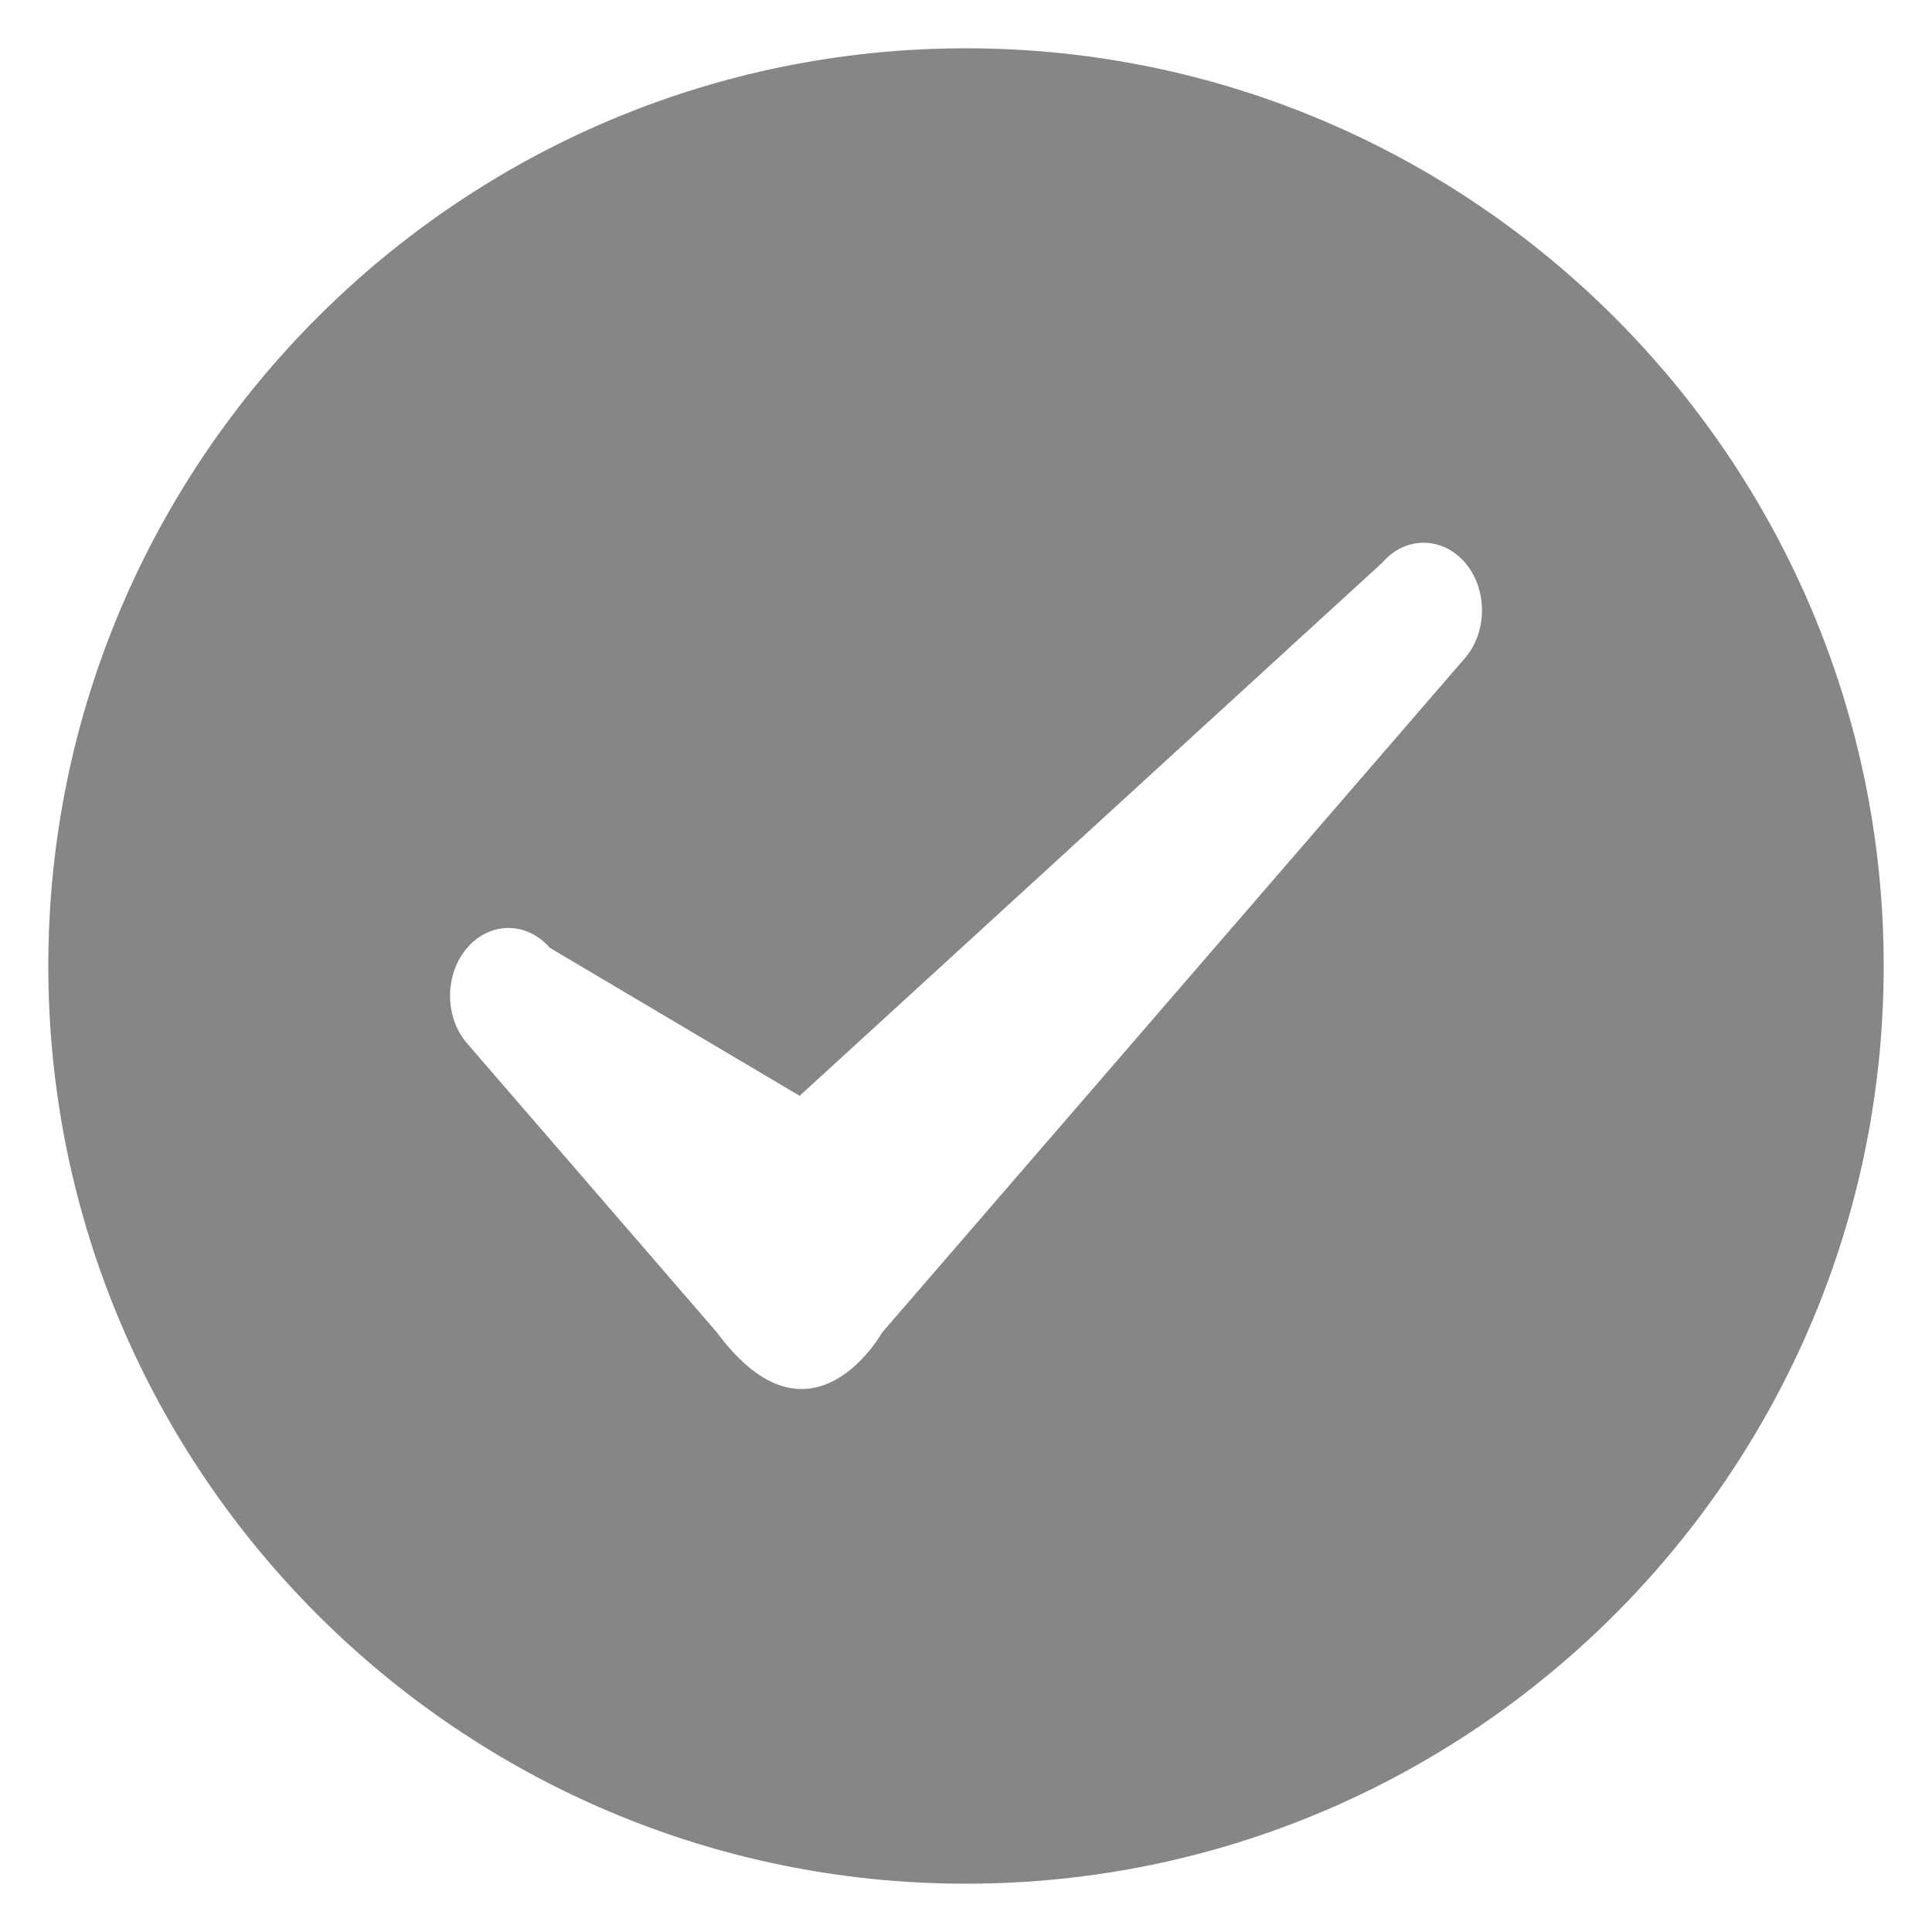 <?xml version="1.0" encoding="utf-8"?>
<!-- Generator: Adobe Illustrator 21.1.0, SVG Export Plug-In . SVG Version: 6.00 Build 0)  -->
<svg version="1.1" id="Ebene_1" xmlns="http://www.w3.org/2000/svg" xmlns:xlink="http://www.w3.org/1999/xlink" x="0px" y="0px"
	 width="1000px" height="1000px" viewBox="0 0 1000 1000" style="enable-background:new 0 0 1000 1000;" xml:space="preserve">
<style type="text/css">
	.st0{fill:#868686;}
</style>
<g>
	<g>
		<path class="st0" d="M500,25C238.1,25,25,238.1,25,500s213.1,475,475,475s475-213.1,475-475S761.9,25,500,25z M758.2,340.7
			l-301.6,349c0,0-36.8,65.8-85.5,0L241.8,540.1c-11.8-13.6-11.8-35.8,0-49.5c11.8-13.7,30.9-13.7,42.8,0l129.3,76.6l301.6-276
			c11.8-13.7,30.9-13.7,42.8,0C770,304.9,770,327.1,758.2,340.7z"/>
	</g>
</g>
</svg>
